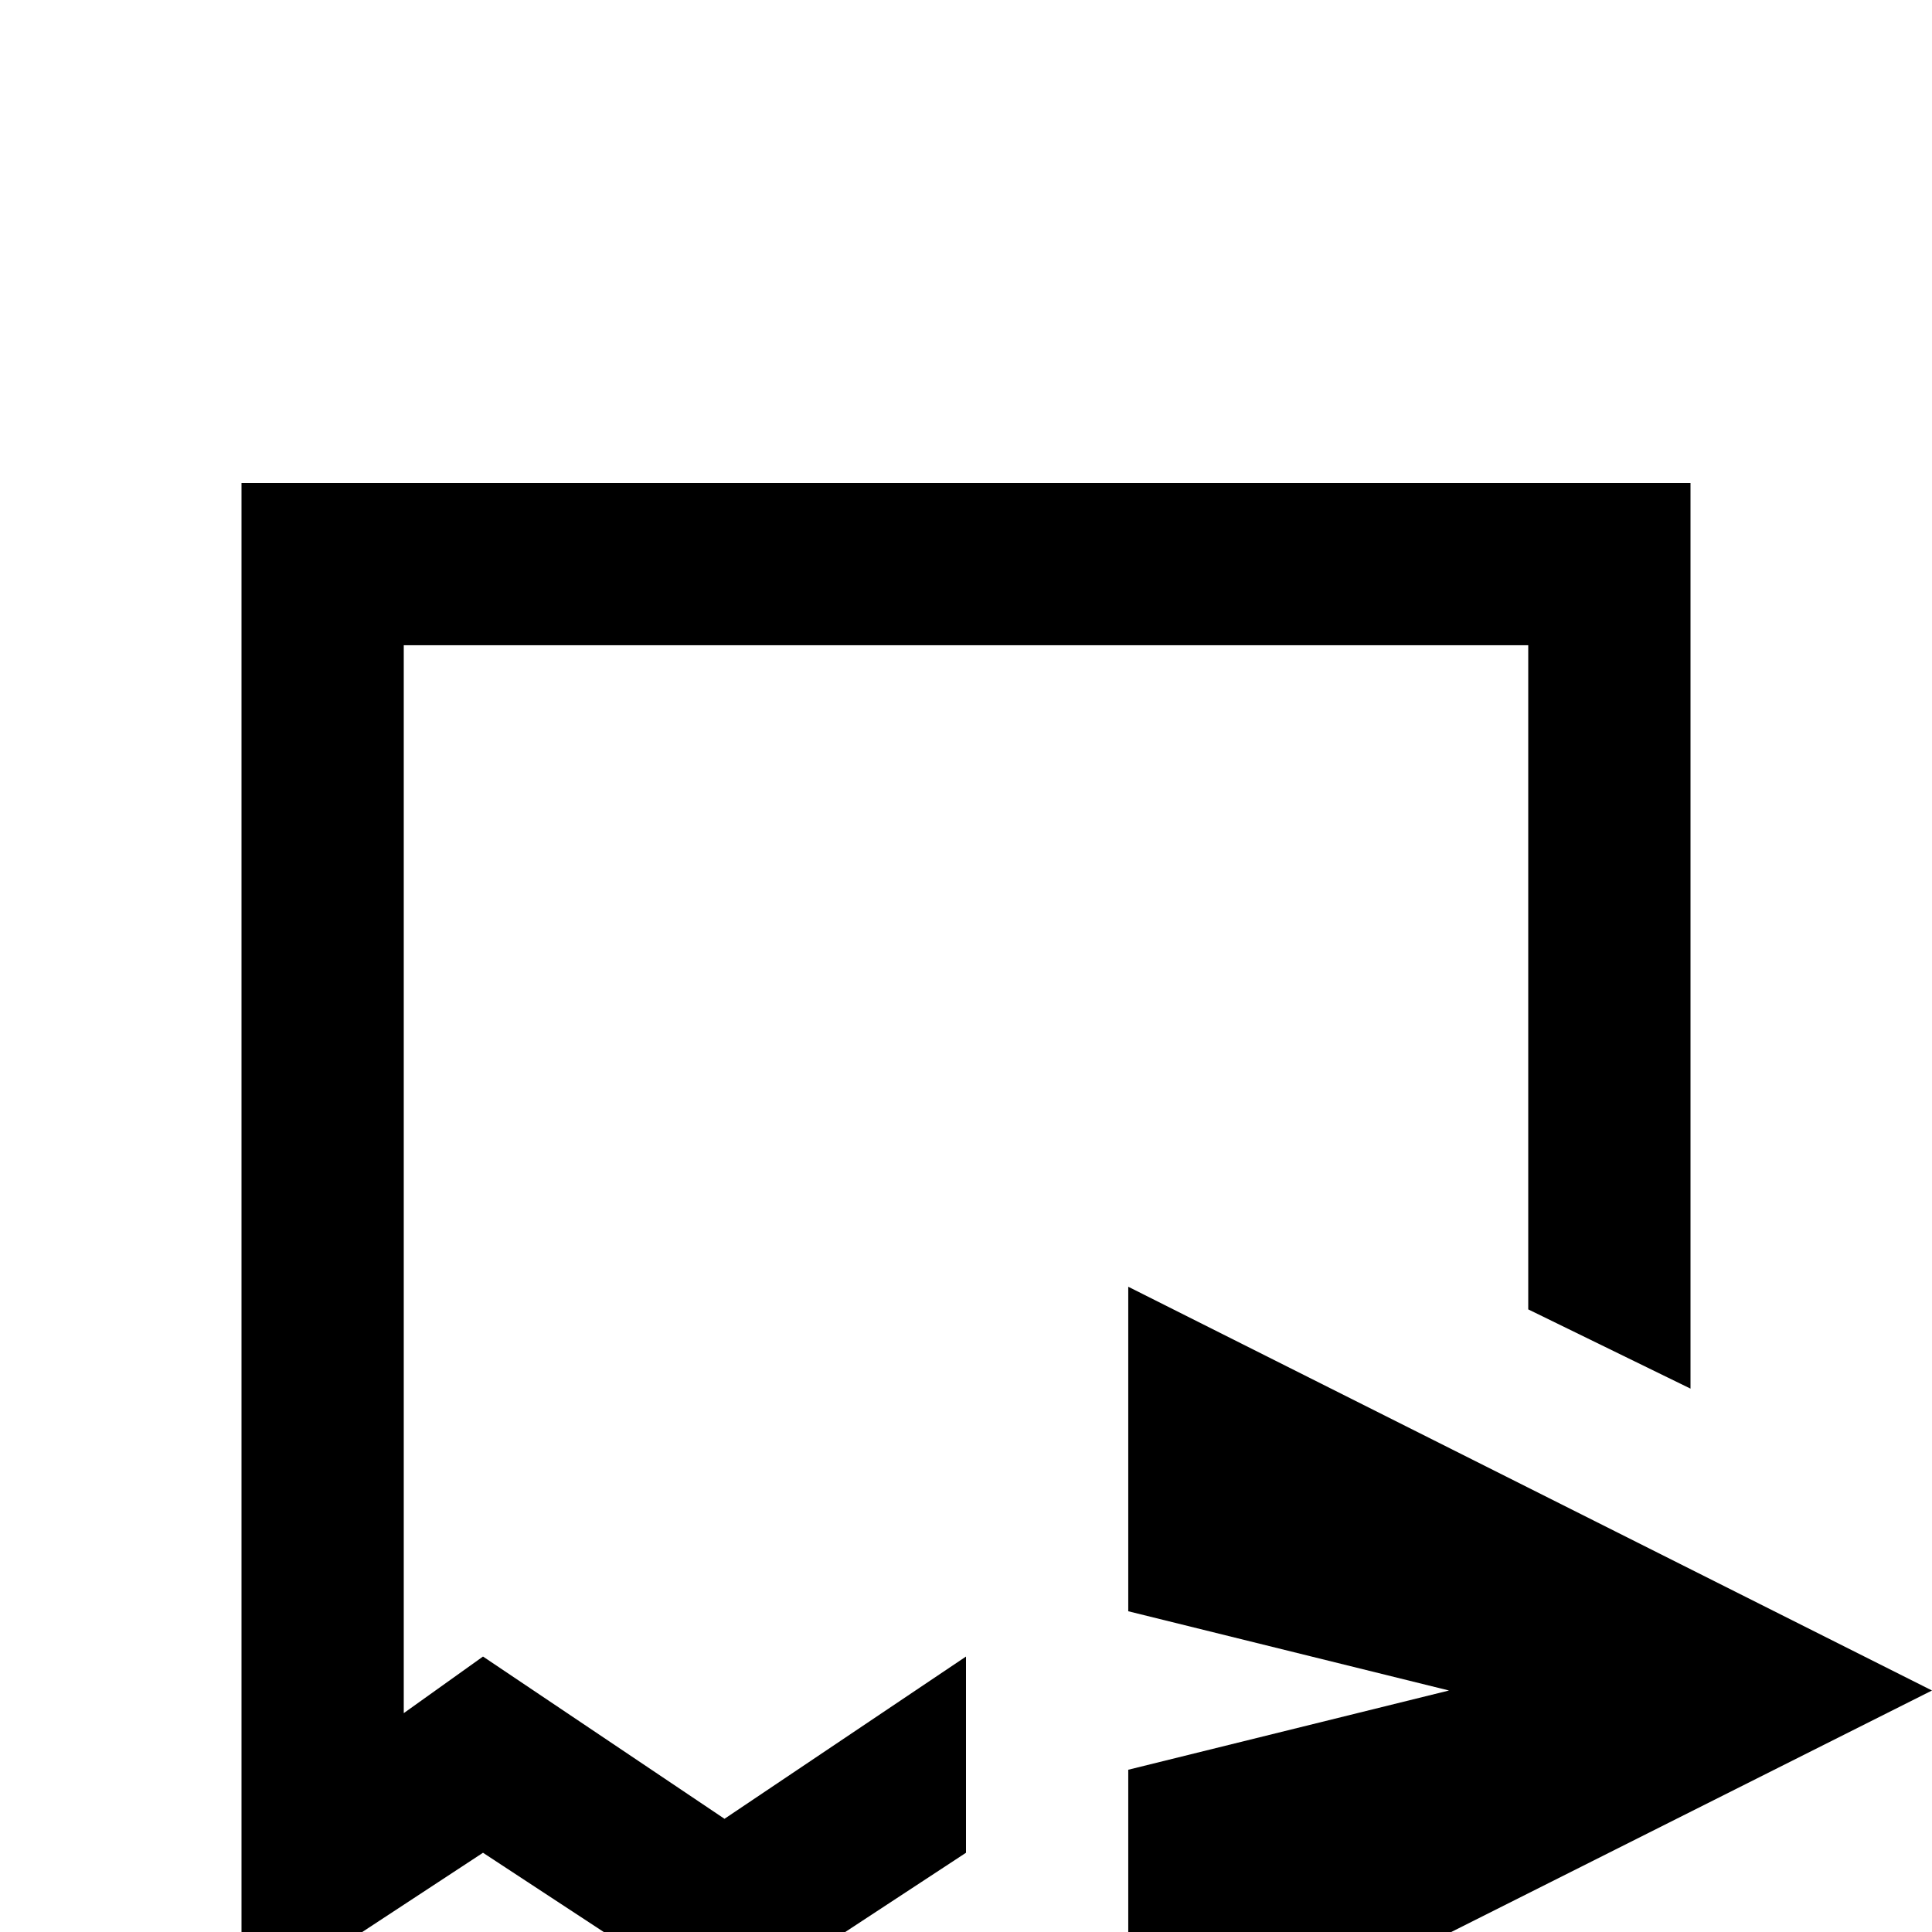 <svg xmlns="http://www.w3.org/2000/svg" viewBox="0 -512 512 512">
	<path fill="#000000" d="M512 -64L299 -171V-85L384 -64L299 -43V43ZM405 -165L448 -144V-384H64V21L128 -21L192 21L256 -21V-73L192 -30L128 -73L107 -58V-341H405Z"/>
</svg>